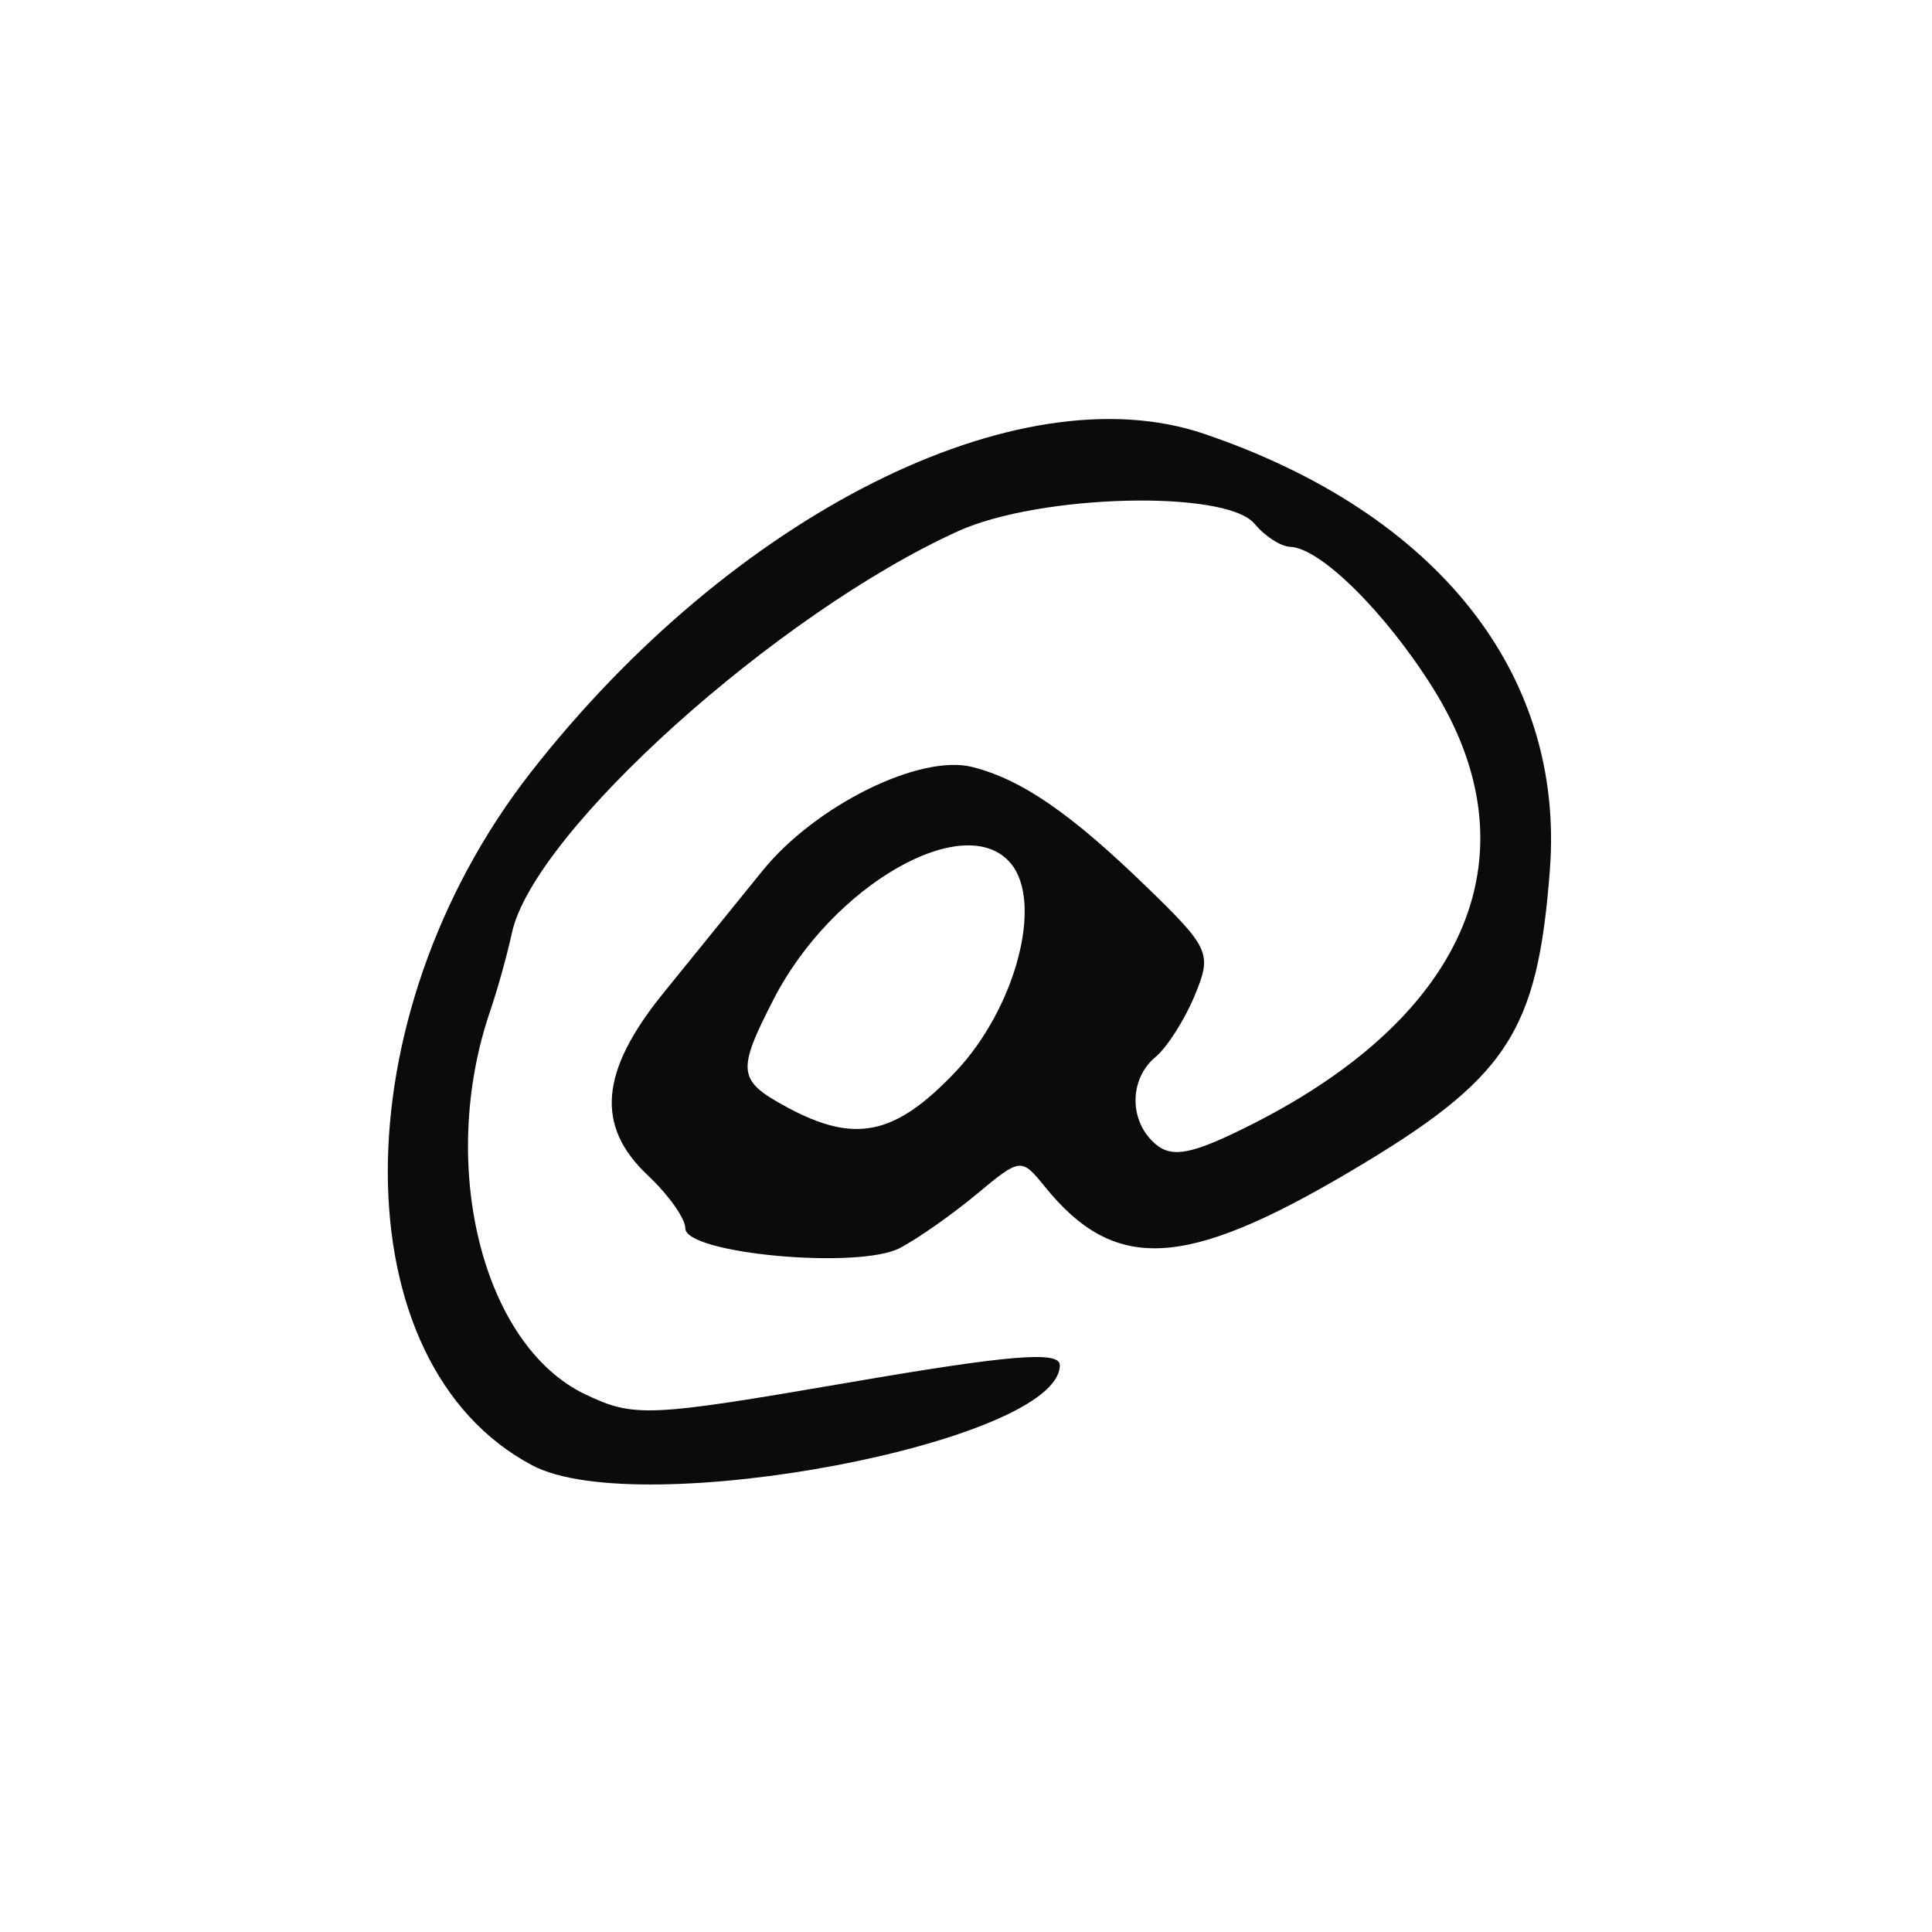 <?xml version="1.0" encoding="UTF-8" standalone="no"?>
<!-- Created with Inkscape (http://www.inkscape.org/) -->
<svg
   xmlns:dc="http://purl.org/dc/elements/1.1/"
   xmlns:cc="http://creativecommons.org/ns#"
   xmlns:rdf="http://www.w3.org/1999/02/22-rdf-syntax-ns#"
   xmlns:svg="http://www.w3.org/2000/svg"
   xmlns="http://www.w3.org/2000/svg"
   xmlns:sodipodi="http://sodipodi.sourceforge.net/DTD/sodipodi-0.dtd"
   xmlns:inkscape="http://www.inkscape.org/namespaces/inkscape"
   width="1000"
   height="1000"
   id="svg2"
   sodipodi:version="0.32"
   inkscape:version="0.46"
   version="1.0"
   sodipodi:docname="@.svg"
   inkscape:output_extension="org.inkscape.output.svg.inkscape">
  <defs
     id="defs4">
    <inkscape:perspective
       sodipodi:type="inkscape:persp3d"
       inkscape:vp_x="0 : 526.18109 : 1"
       inkscape:vp_y="0 : 1000 : 0"
       inkscape:vp_z="744.09448 : 526.18109 : 1"
       inkscape:persp3d-origin="372.04724 : 350.78739 : 1"
       id="perspective10" />
    <inkscape:perspective
       id="perspective2474"
       inkscape:persp3d-origin="372.04724 : 350.78739 : 1"
       inkscape:vp_z="744.09448 : 526.18109 : 1"
       inkscape:vp_y="0 : 1000 : 0"
       inkscape:vp_x="0 : 526.18109 : 1"
       sodipodi:type="inkscape:persp3d" />
  </defs>
  <sodipodi:namedview
     id="base"
     pagecolor="#ffffff"
     bordercolor="#666666"
     borderopacity="1.0"
     gridtolerance="10000"
     guidetolerance="10"
     objecttolerance="10"
     inkscape:pageopacity="0.0"
     inkscape:pageshadow="2"
     inkscape:zoom="0.38038936"
     inkscape:cx="460.33853"
     inkscape:cy="443.03854"
     inkscape:document-units="px"
     inkscape:current-layer="layer2"
     showgrid="false"
     showguides="true"
     inkscape:guide-bbox="true"
     inkscape:window-width="1280"
     inkscape:window-height="725"
     inkscape:window-x="0"
     inkscape:window-y="0">
    <sodipodi:guide
       orientation="1,0"
       position="199.941,845.19"
       id="guide2383" />
    <sodipodi:guide
       orientation="0,1"
       position="91.31,799.951"
       id="guide2385" />
    <sodipodi:guide
       orientation="0,1"
       position="86.896,200.046"
       id="guide2387" />
  </sodipodi:namedview>
  <g
     inkscape:groupmode="layer"
     id="layer2"
     inkscape:label="background">
    <path
       id="path3375"
       style="fill:#0b0b0b"
       d="M -8673.618,-708.554 C -8701.471,-720.656 -8709.781,-760.683 -8708.177,-875.02 C -8707.368,-932.663 -8708.919,-993.381 -8711.624,-1009.95 C -8719.097,-1055.731 -8705.344,-1077.218 -8660.166,-1090.352 C -8595.608,-1109.12 -8587.4,-1109.423 -8555.95,-1094.198 C -8523.251,-1078.369 -8508.262,-1046.05 -8516.412,-1008.945 C -8520.106,-992.124 -8517.21,-987.854 -8487.733,-966.677 C -8412.231,-912.435 -8406.9,-841.824 -8473.048,-772.176 C -8521.037,-721.648 -8626.648,-688.148 -8673.618,-708.554 zM -8548.977,-767.242 C -8489.798,-793.266 -8455.338,-856.865 -8479.46,-895.545 C -8505.831,-937.832 -8555.694,-947.679 -8595.916,-918.542 C -8610.252,-908.157 -8631.241,-894.872 -8642.557,-889.02 C -8662.492,-878.711 -8663.132,-877.039 -8663.132,-835.286 C -8663.132,-749.769 -8631.536,-730.936 -8548.977,-767.242 zM -8604.496,-973.264 C -8544.356,-1004.363 -8558.683,-1071.887 -8622.248,-1056.932 C -8645.212,-1051.529 -8647.382,-1048.882 -8655.327,-1016.576 C -8667.781,-965.934 -8649.233,-950.13 -8604.496,-973.264 z" />
    <path
       id="path3337"
       style="fill:#0b0b0b"
       d="M 275.605,758.509 C 176.086,706.013 175.706,526.509 274.844,399.631 C 379.021,266.304 527.036,191.89 623.155,224.519 C 743.793,265.472 809.891,348.73 802.226,450.08 C 795.828,534.686 780.181,558.305 698.602,606.511 C 613.089,657.041 576.91,658.8 540.781,614.182 C 528.637,599.185 528.169,599.236 505.568,618.045 C 492.972,628.53 475.09,641.09 465.832,645.958 C 444.504,657.172 354.734,648.949 354.734,635.782 C 354.734,630.736 346.011,618.413 335.35,608.398 C 308.125,582.822 310.493,554.595 343.252,514.152 C 358.259,495.624 381.408,467.056 394.694,450.667 C 422.112,416.845 476.218,390.121 503.333,397.008 C 528.859,403.489 554.34,421.047 593.746,459.303 C 626.216,490.823 627.4,493.511 618.391,515.258 C 613.186,527.823 604.07,542.135 598.133,547.062 C 584.202,558.624 584.311,580.727 598.354,592.382 C 607.033,599.585 617.673,597.32 648.465,581.716 C 760.385,525.002 795.01,441.077 741.592,355.991 C 716.943,316.73 683.346,283.529 667.758,283.032 C 662.951,282.879 654.673,277.52 649.364,271.123 C 634.618,253.355 538.166,255.758 495.885,274.947 C 402.064,317.528 276.343,430.669 265.005,482.726 C 262.49,494.276 257.437,512.449 253.775,523.11 C 226.433,602.742 249.596,696.28 302.959,721.727 C 328.207,733.767 335.613,733.436 439.114,715.631 C 522.557,701.276 548.569,699.13 548.569,706.601 C 548.569,746.4 331.062,787.763 275.605,758.509 z M 494.359,554.993 C 525.542,522.213 540.189,467.383 523.227,446.944 C 499.751,418.657 430.903,457.964 400.544,516.986 C 381.212,554.569 381.754,559.216 407.069,572.949 C 442.371,592.1 463.12,587.832 494.359,554.993 z" />
  </g>
  <g
     inkscape:label="Layer 1"
     inkscape:groupmode="layer"
     id="layer1" />
</svg>
